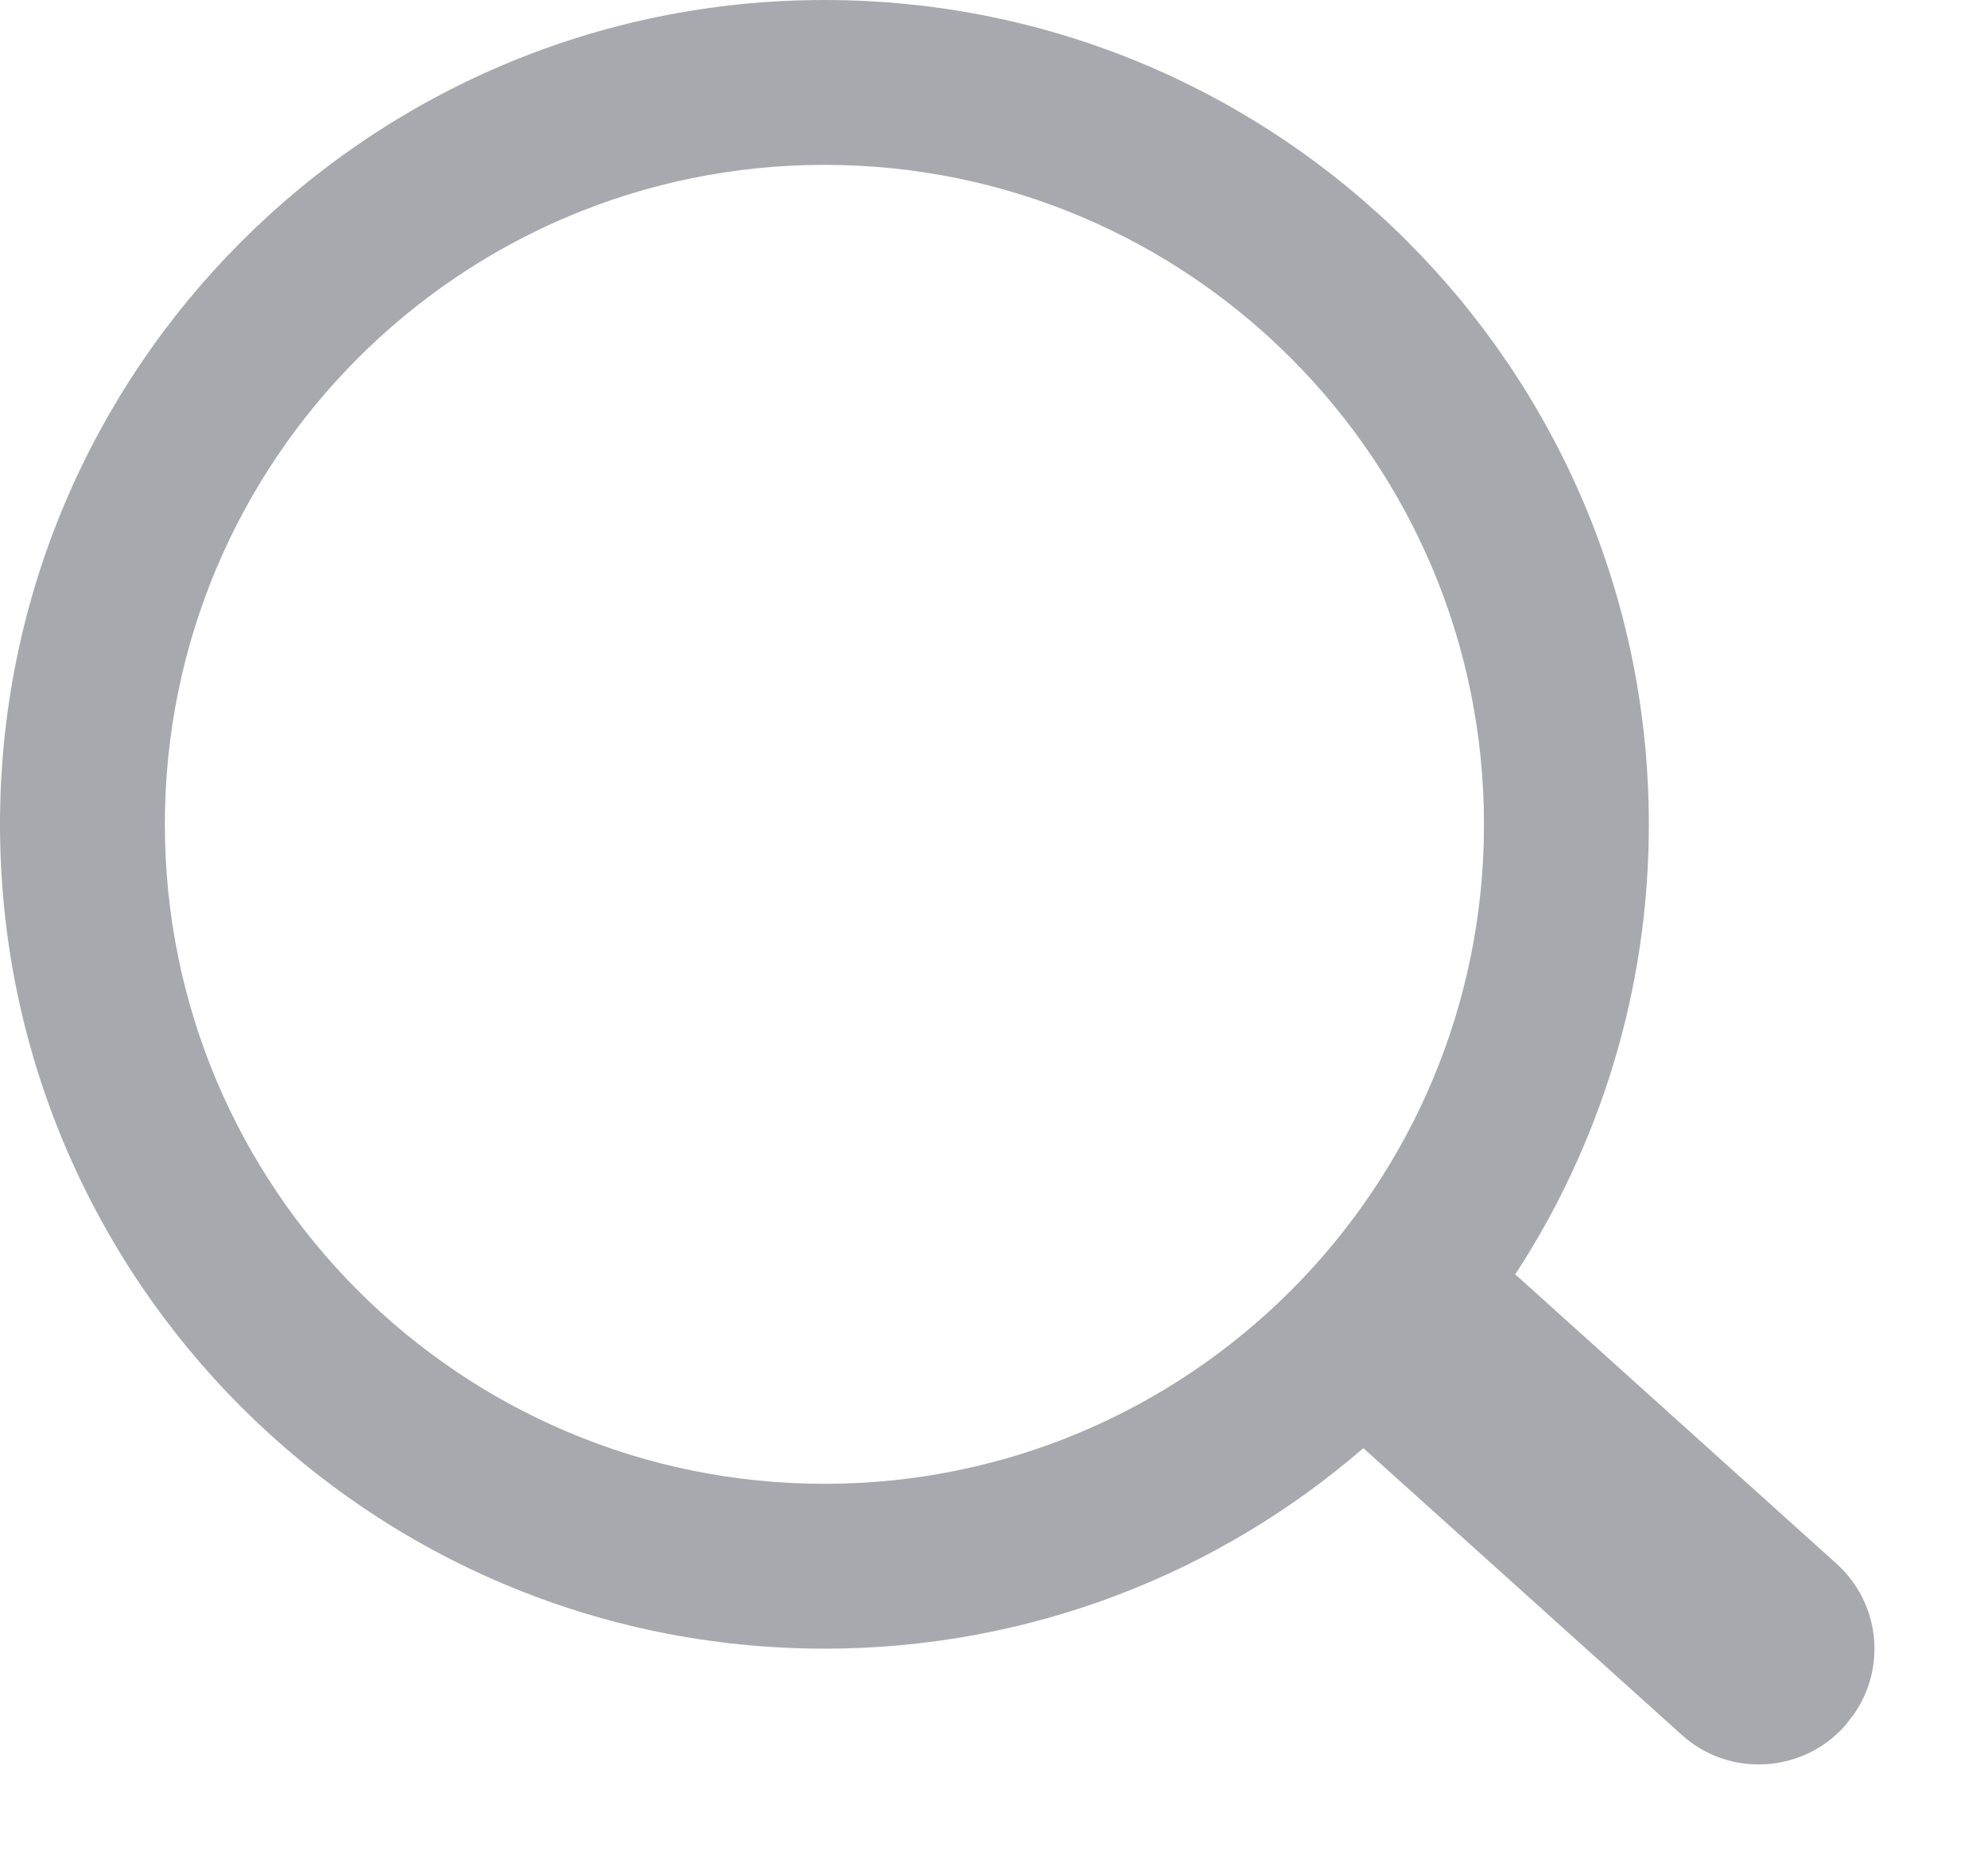 <?xml version="1.0" encoding="UTF-8"?>
<svg width="15px" height="14px" viewBox="0 0 15 14" version="1.1" xmlns="http://www.w3.org/2000/svg" xmlns:xlink="http://www.w3.org/1999/xlink">
    <!-- Generator: Sketch 59.1 (86144) - https://sketch.com -->
    <title>Search Icon@2x</title>
    <desc>Created with Sketch.</desc>
    <g id="vr实时看板" stroke="none" stroke-width="1" fill="none" fill-rule="evenodd" fill-opacity="0.4">
        <g id="实时看板-代表" transform="translate(-219, -86)" fill="#252A36">
            <path d="M225.221,86 C228.656,86 231.441,88.785 231.441,92.221 C231.441,93.474 231.07,94.641 230.432,95.618 C230.437,95.62 230.442,95.625 230.447,95.629 L232.856,97.799 C233.183,98.093 233.235,98.577 232.991,98.932 L232.918,99.026 C232.596,99.384 232.045,99.412 231.691,99.093 L229.287,96.928 C228.196,97.871 226.775,98.441 225.221,98.441 C221.785,98.441 219,95.656 219,92.221 C219,88.785 221.785,86 225.221,86 Z M225.221,87.244 C222.472,87.244 220.244,89.472 220.244,92.221 C220.244,94.969 222.472,97.197 225.221,97.197 C227.969,97.197 230.197,94.969 230.197,92.221 C230.197,89.472 227.969,87.244 225.221,87.244 Z" id="Search-Icon"></path>
        </g>
    </g>
</svg>